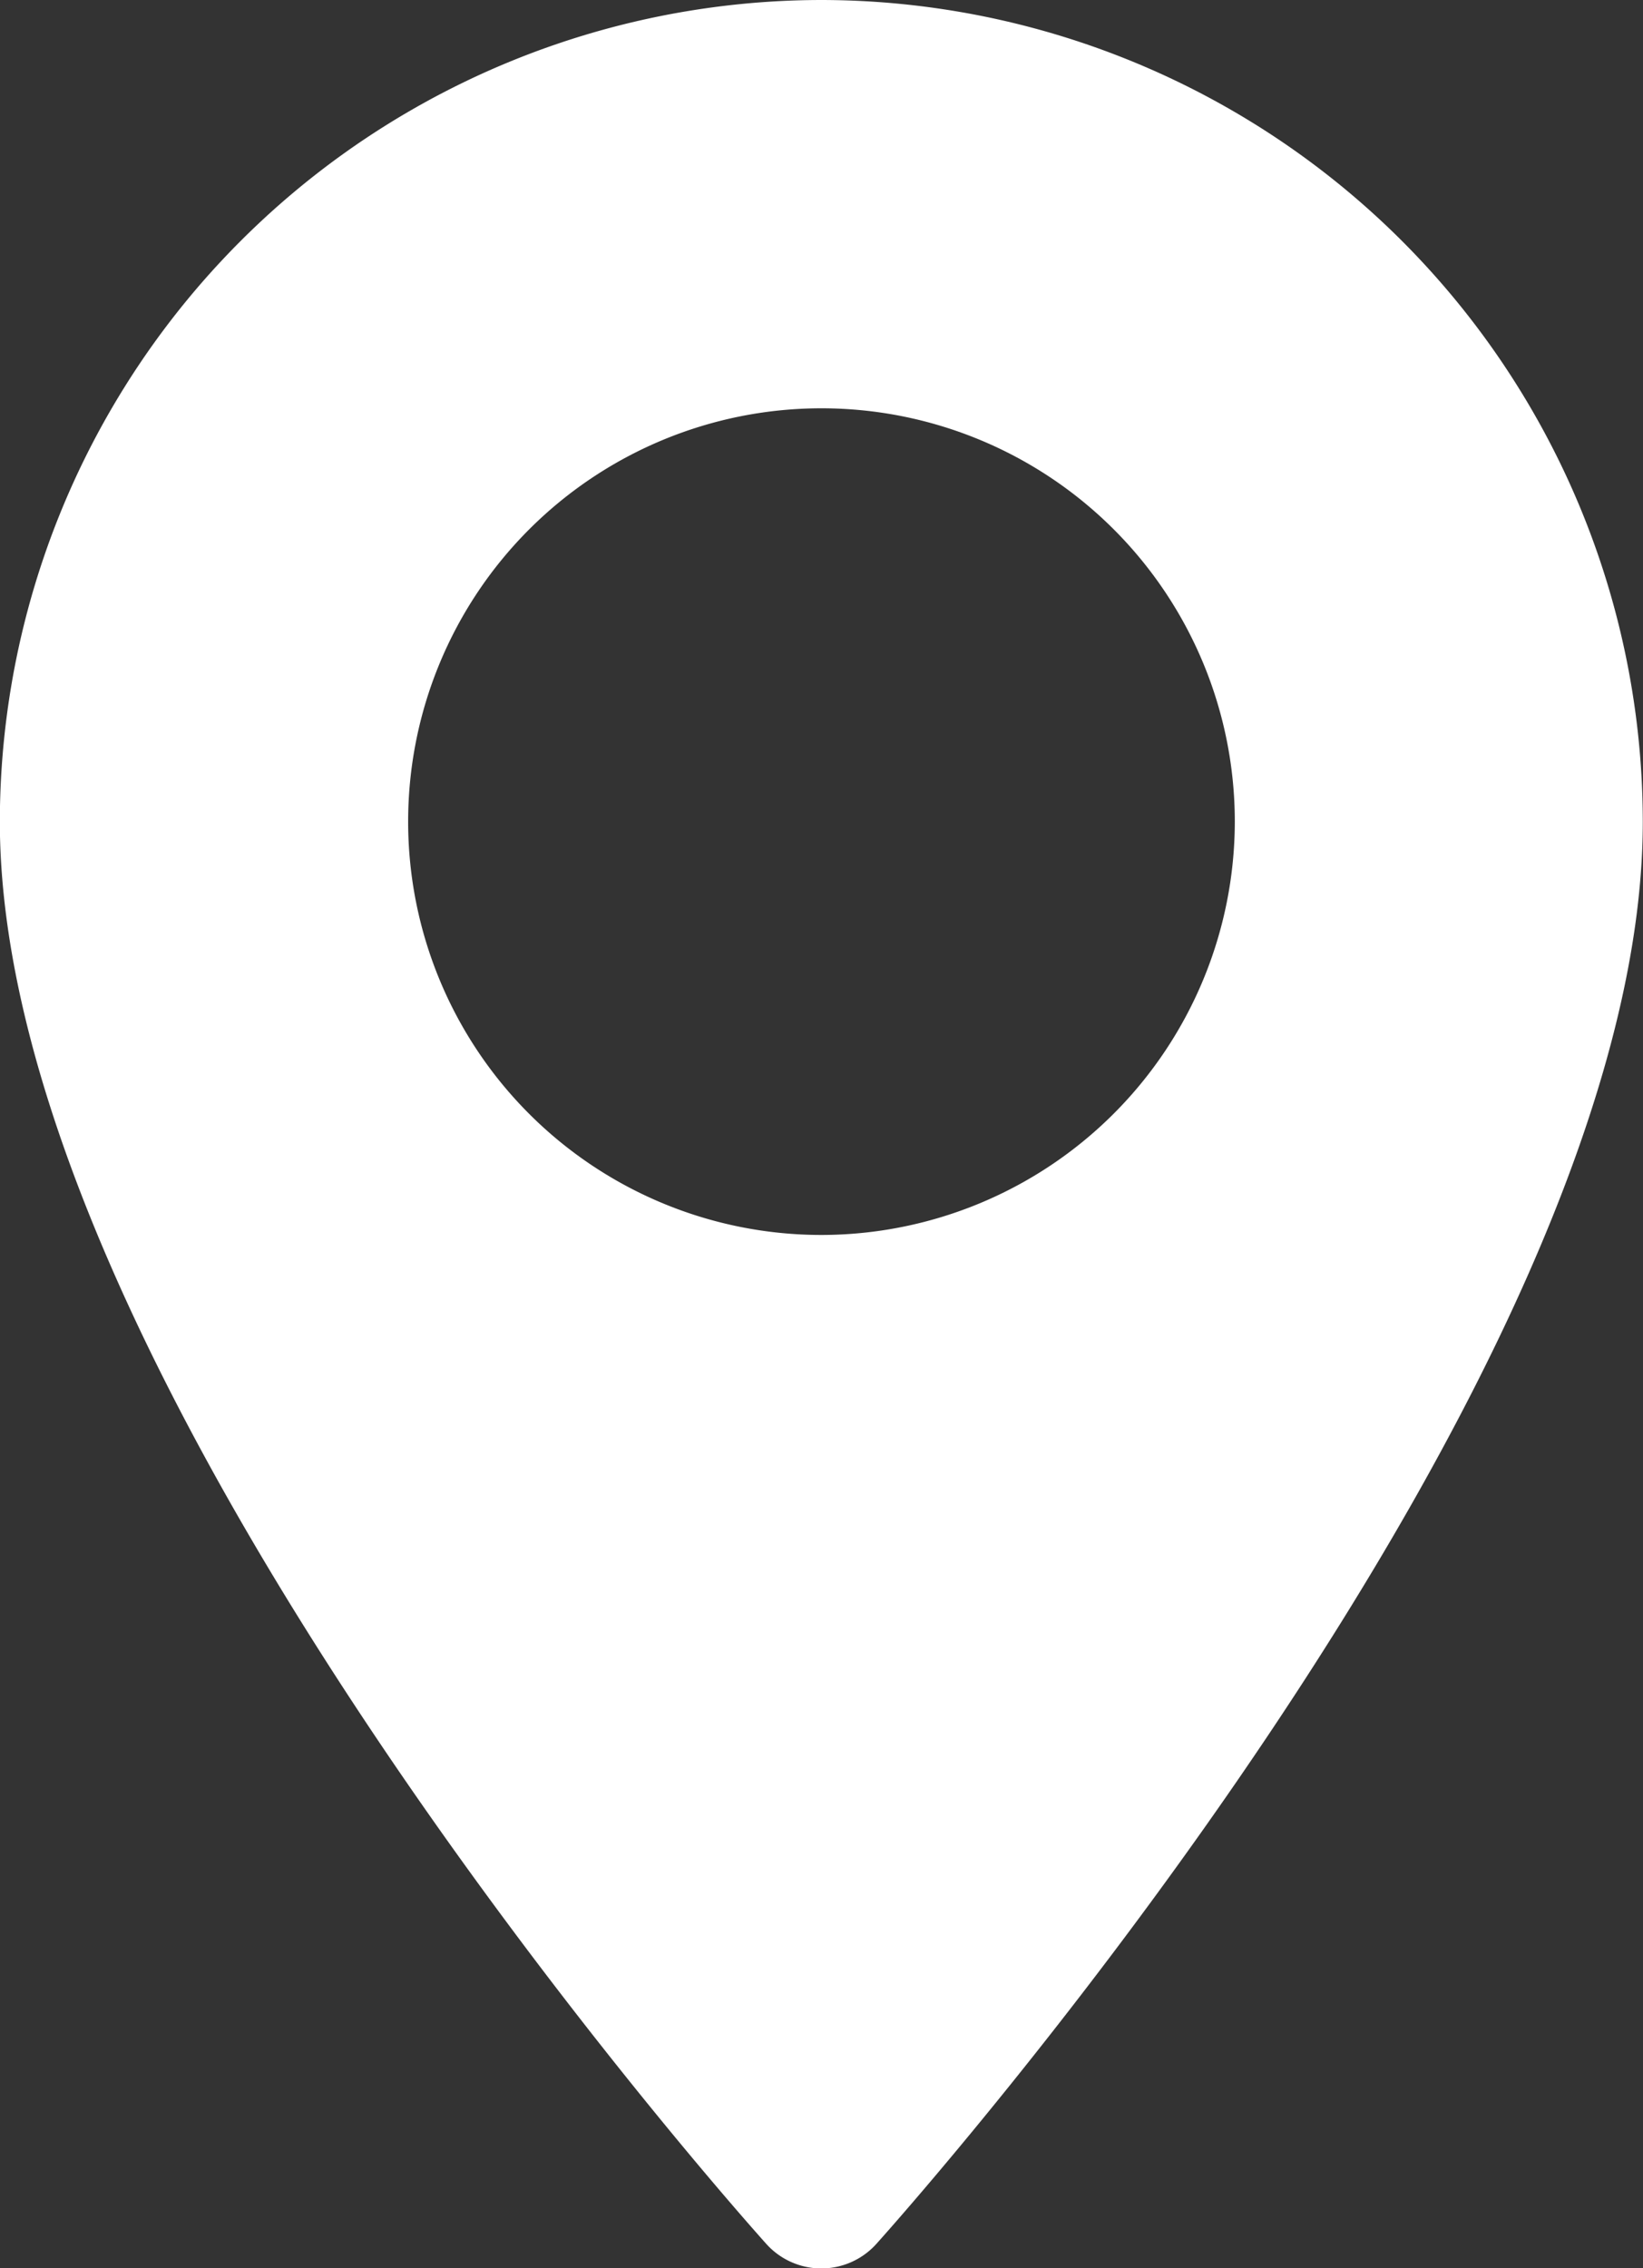 <svg xmlns="http://www.w3.org/2000/svg" viewBox="65 620.989 32.595 45">
  <rect x="65" y="620.989" width="32.595" height="45" fill="#333333" stroke="none"/>
  <defs>
    <style>
      .cls-1 {
        fill: #fff;
      }
    </style>
  </defs>
  <g id="maps-and-flags" transform="translate(-5.573 620.989)">
    <g id="Group_29" data-name="Group 29" transform="translate(70.573)">
      <path id="Path_183" data-name="Path 183" class="cls-1" d="M86.87,0a16.316,16.316,0,0,0-16.3,16.3c0,11.152,14.585,27.524,15.205,28.216a1.468,1.468,0,0,0,2.184,0c.621-.692,15.205-17.064,15.205-28.216A16.316,16.316,0,0,0,86.87,0Zm0,24.5a8.2,8.2,0,1,1,8.2-8.2A8.209,8.209,0,0,1,86.87,24.5Z" transform="translate(-70.573)"/>
    </g>
  </g>
</svg>
